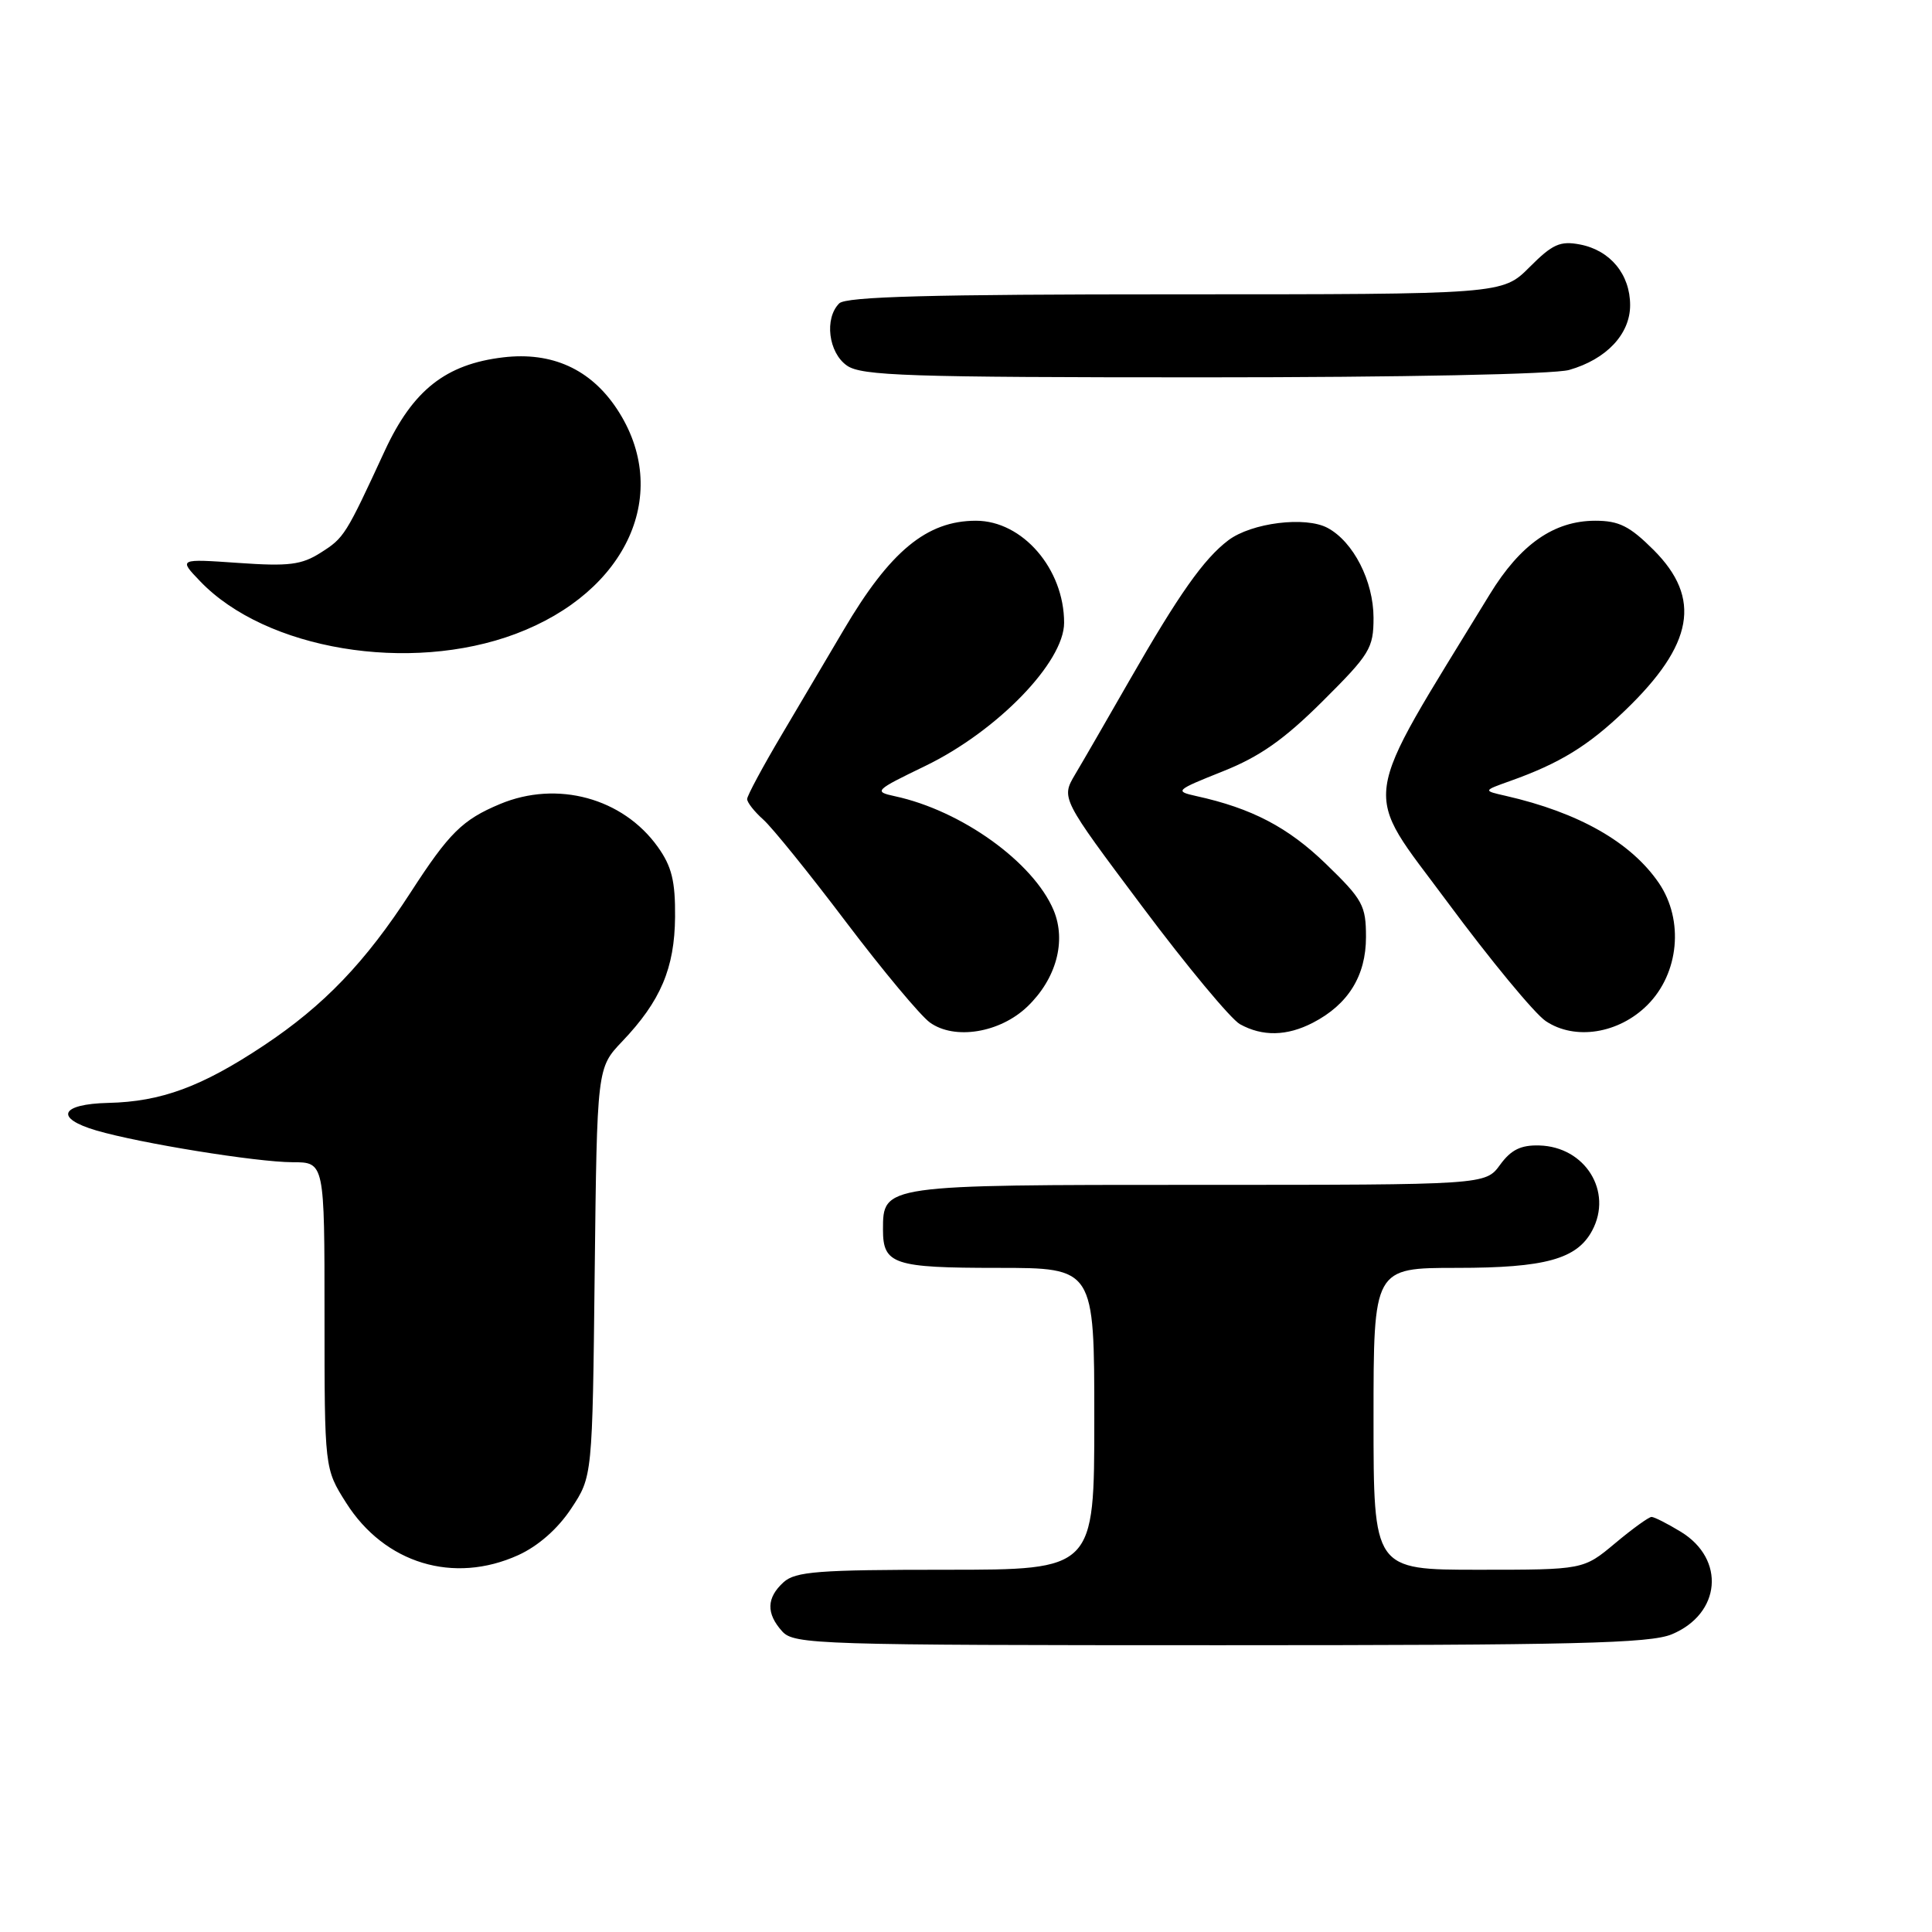 <?xml version="1.0" encoding="UTF-8" standalone="no"?>
<!DOCTYPE svg PUBLIC "-//W3C//DTD SVG 1.1//EN" "http://www.w3.org/Graphics/SVG/1.1/DTD/svg11.dtd" >
<svg xmlns="http://www.w3.org/2000/svg" xmlns:xlink="http://www.w3.org/1999/xlink" version="1.1" viewBox="0 0 256 256">
 <g >
 <path fill="currentColor"
d=" M 221.53 216.55 C 228.04 213.83 228.67 206.60 222.72 202.97 C 220.95 201.89 219.21 201.01 218.84 201.00 C 218.48 201.00 216.30 202.57 214.00 204.50 C 209.81 208.00 209.81 208.00 195.91 208.00 C 182.00 208.00 182.00 208.00 182.00 188.00 C 182.00 168.00 182.00 168.00 193.05 168.00 C 204.74 168.00 208.95 166.84 210.97 163.06 C 213.74 157.88 210.05 151.95 203.97 151.78 C 201.52 151.71 200.22 152.35 198.77 154.34 C 196.83 157.00 196.83 157.00 158.75 157.00 C 116.96 157.00 117.00 156.99 117.00 162.95 C 117.00 167.53 118.42 168.00 132.20 168.00 C 145.00 168.00 145.00 168.00 145.00 188.00 C 145.00 208.00 145.00 208.00 125.33 208.00 C 108.43 208.00 105.40 208.23 103.83 209.65 C 101.56 211.71 101.50 213.79 103.65 216.17 C 105.22 217.90 108.34 218.00 161.69 218.00 C 208.64 218.00 218.64 217.76 221.53 216.55 Z  M 68.68 206.06 C 71.31 204.86 73.91 202.58 75.68 199.90 C 78.50 195.65 78.50 195.65 78.80 168.58 C 79.11 141.50 79.11 141.50 82.44 138.00 C 87.54 132.65 89.39 128.29 89.45 121.50 C 89.49 116.76 89.01 114.81 87.17 112.23 C 82.54 105.74 73.83 103.37 66.25 106.54 C 61.28 108.62 59.52 110.35 54.41 118.25 C 48.42 127.50 42.93 133.23 34.96 138.53 C 26.73 144.00 21.37 145.98 14.35 146.14 C 7.99 146.29 7.18 148.15 12.75 149.79 C 18.54 151.49 34.02 153.99 38.75 154.00 C 43.00 154.00 43.00 154.00 43.00 174.30 C 43.00 194.61 43.00 194.61 45.87 199.14 C 50.97 207.18 60.11 209.95 68.68 206.06 Z  M 136.12 133.39 C 139.96 129.71 141.32 124.71 139.61 120.61 C 136.93 114.25 127.41 107.40 118.56 105.50 C 115.74 104.89 115.91 104.73 122.61 101.49 C 132.13 96.88 141.00 87.74 141.00 82.52 C 141.00 75.38 135.49 69.00 129.32 69.00 C 122.80 69.00 117.93 73.03 111.77 83.50 C 109.83 86.80 106.16 93.00 103.62 97.29 C 101.08 101.57 99.00 105.44 99.00 105.88 C 99.00 106.33 99.96 107.55 101.14 108.60 C 102.31 109.64 107.25 115.75 112.11 122.18 C 116.97 128.60 121.97 134.59 123.22 135.49 C 126.49 137.84 132.49 136.86 136.12 133.39 Z  M 173.96 135.52 C 178.64 133.10 181.00 129.30 181.00 124.17 C 181.00 119.98 180.58 119.20 175.68 114.46 C 170.68 109.62 165.88 107.10 158.50 105.48 C 155.62 104.84 155.76 104.71 162.00 102.22 C 166.93 100.26 170.13 98.01 175.25 92.92 C 181.52 86.68 182.00 85.90 182.00 81.85 C 181.99 76.99 179.33 71.78 175.91 69.95 C 172.98 68.38 165.84 69.27 162.76 71.59 C 159.51 74.05 156.20 78.74 149.67 90.14 C 146.72 95.29 143.48 100.91 142.45 102.63 C 140.60 105.77 140.60 105.77 151.35 120.12 C 157.26 128.02 163.09 135.03 164.30 135.71 C 167.28 137.36 170.52 137.30 173.96 135.52 Z  M 218.29 133.17 C 222.49 128.97 223.15 121.94 219.82 117.02 C 216.13 111.61 209.22 107.67 199.50 105.45 C 196.50 104.77 196.50 104.77 200.09 103.49 C 206.67 101.15 210.45 98.83 215.33 94.14 C 224.42 85.40 225.51 79.28 219.12 72.88 C 215.94 69.71 214.53 69.00 211.37 69.00 C 205.91 69.01 201.45 72.12 197.39 78.77 C 179.91 107.39 180.37 104.09 191.77 119.50 C 197.47 127.20 203.34 134.31 204.82 135.30 C 208.68 137.89 214.49 136.97 218.29 133.17 Z  M 68.33 83.99 C 83.17 78.41 89.08 65.27 81.74 54.18 C 78.25 48.91 73.13 46.59 66.69 47.35 C 59.07 48.25 54.71 51.69 50.99 59.72 C 45.80 70.95 45.61 71.26 42.50 73.23 C 39.96 74.85 38.27 75.06 31.58 74.59 C 23.66 74.04 23.66 74.04 26.52 77.02 C 35.22 86.10 54.26 89.27 68.33 83.99 Z  M 207.92 49.02 C 212.86 47.61 216.00 44.27 216.00 40.44 C 216.00 36.36 213.38 33.18 209.38 32.40 C 206.73 31.89 205.72 32.34 202.67 35.40 C 199.07 39.00 199.07 39.00 155.73 39.00 C 123.36 39.00 112.10 39.30 111.20 40.20 C 109.21 42.19 109.77 46.73 112.22 48.44 C 114.15 49.80 120.34 50.00 159.48 50.00 C 185.78 50.00 205.93 49.59 207.92 49.02 Z "/>
</g>
</svg>